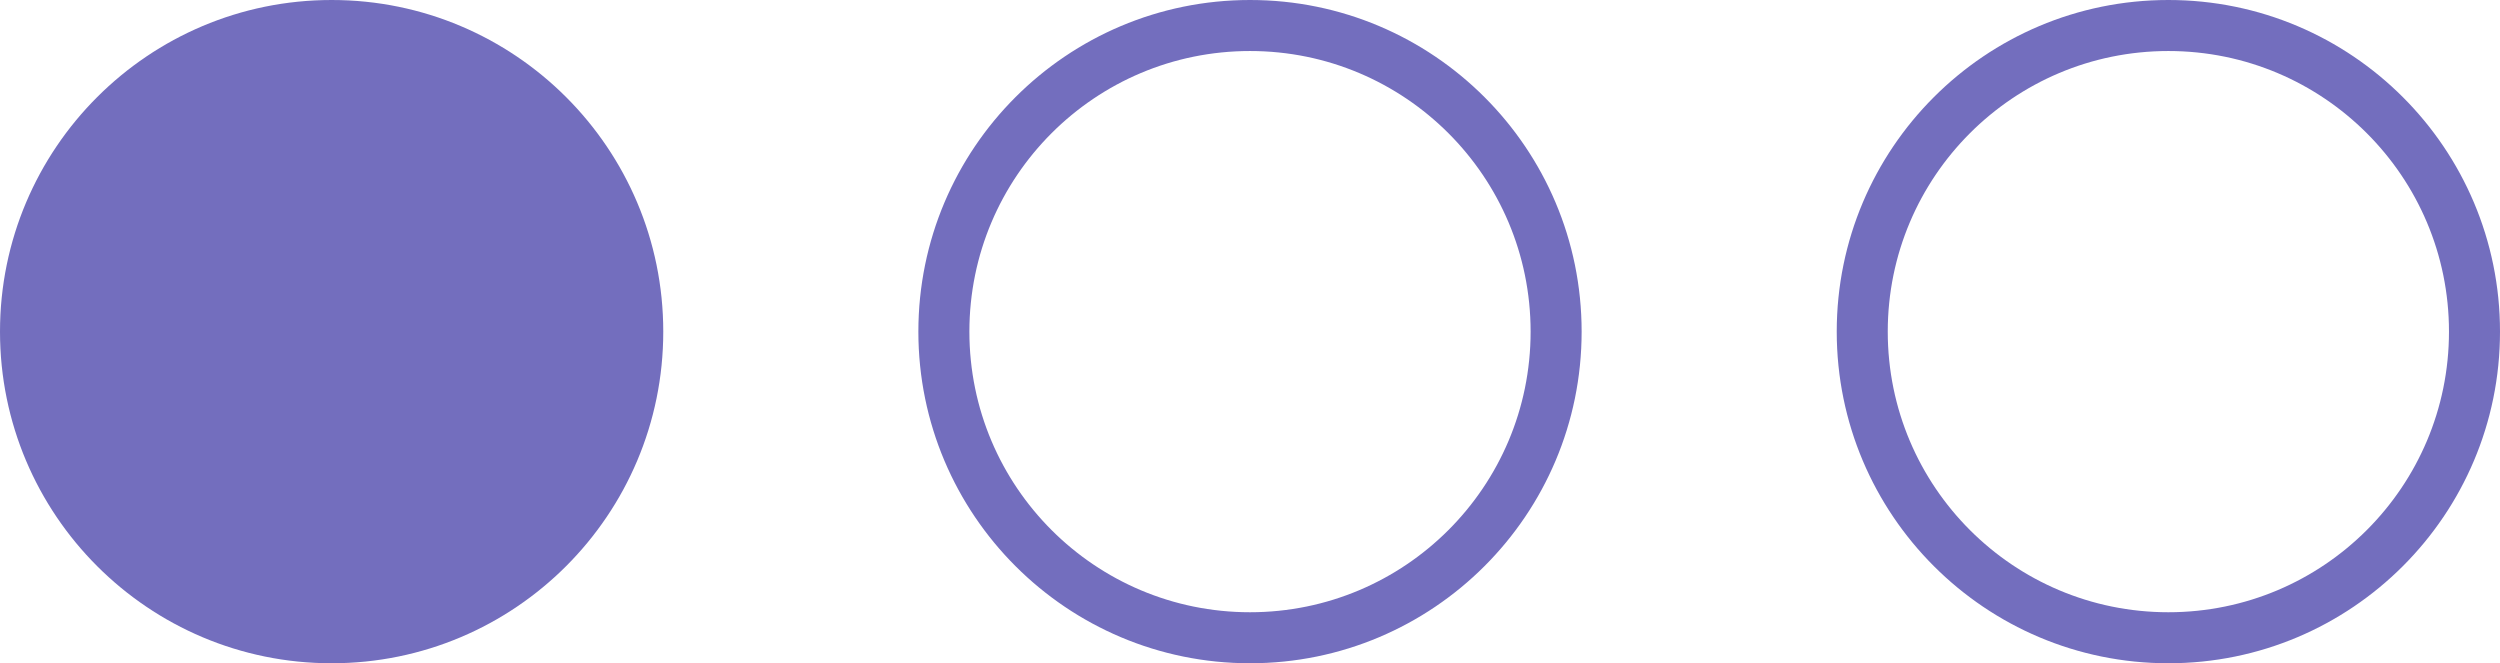 <svg width="49" height="13" viewBox="0 0 49 13" fill="none" xmlns="http://www.w3.org/2000/svg">
<circle cx="6.5" cy="6.5" r="6.5" fill="#736EBE"/>
<path fill-rule="evenodd" clip-rule="evenodd" d="M24.5 12C27.538 12 30 9.538 30 6.5C30 3.462 27.538 1 24.5 1C21.462 1 19 3.462 19 6.5C19 9.538 21.462 12 24.5 12ZM24.5 13C28.09 13 31 10.09 31 6.5C31 2.91 28.09 0 24.5 0C20.91 0 18 2.91 18 6.5C18 10.09 20.91 13 24.5 13Z" fill="#736EBE"/>
<path fill-rule="evenodd" clip-rule="evenodd" d="M42.5 12C45.538 12 48 9.538 48 6.5C48 3.462 45.538 1 42.5 1C39.462 1 37 3.462 37 6.5C37 9.538 39.462 12 42.5 12ZM42.5 13C46.09 13 49 10.09 49 6.5C49 2.91 46.09 0 42.5 0C38.91 0 36 2.91 36 6.5C36 10.09 38.91 13 42.5 13Z" fill="#736EBE"/>
</svg>
